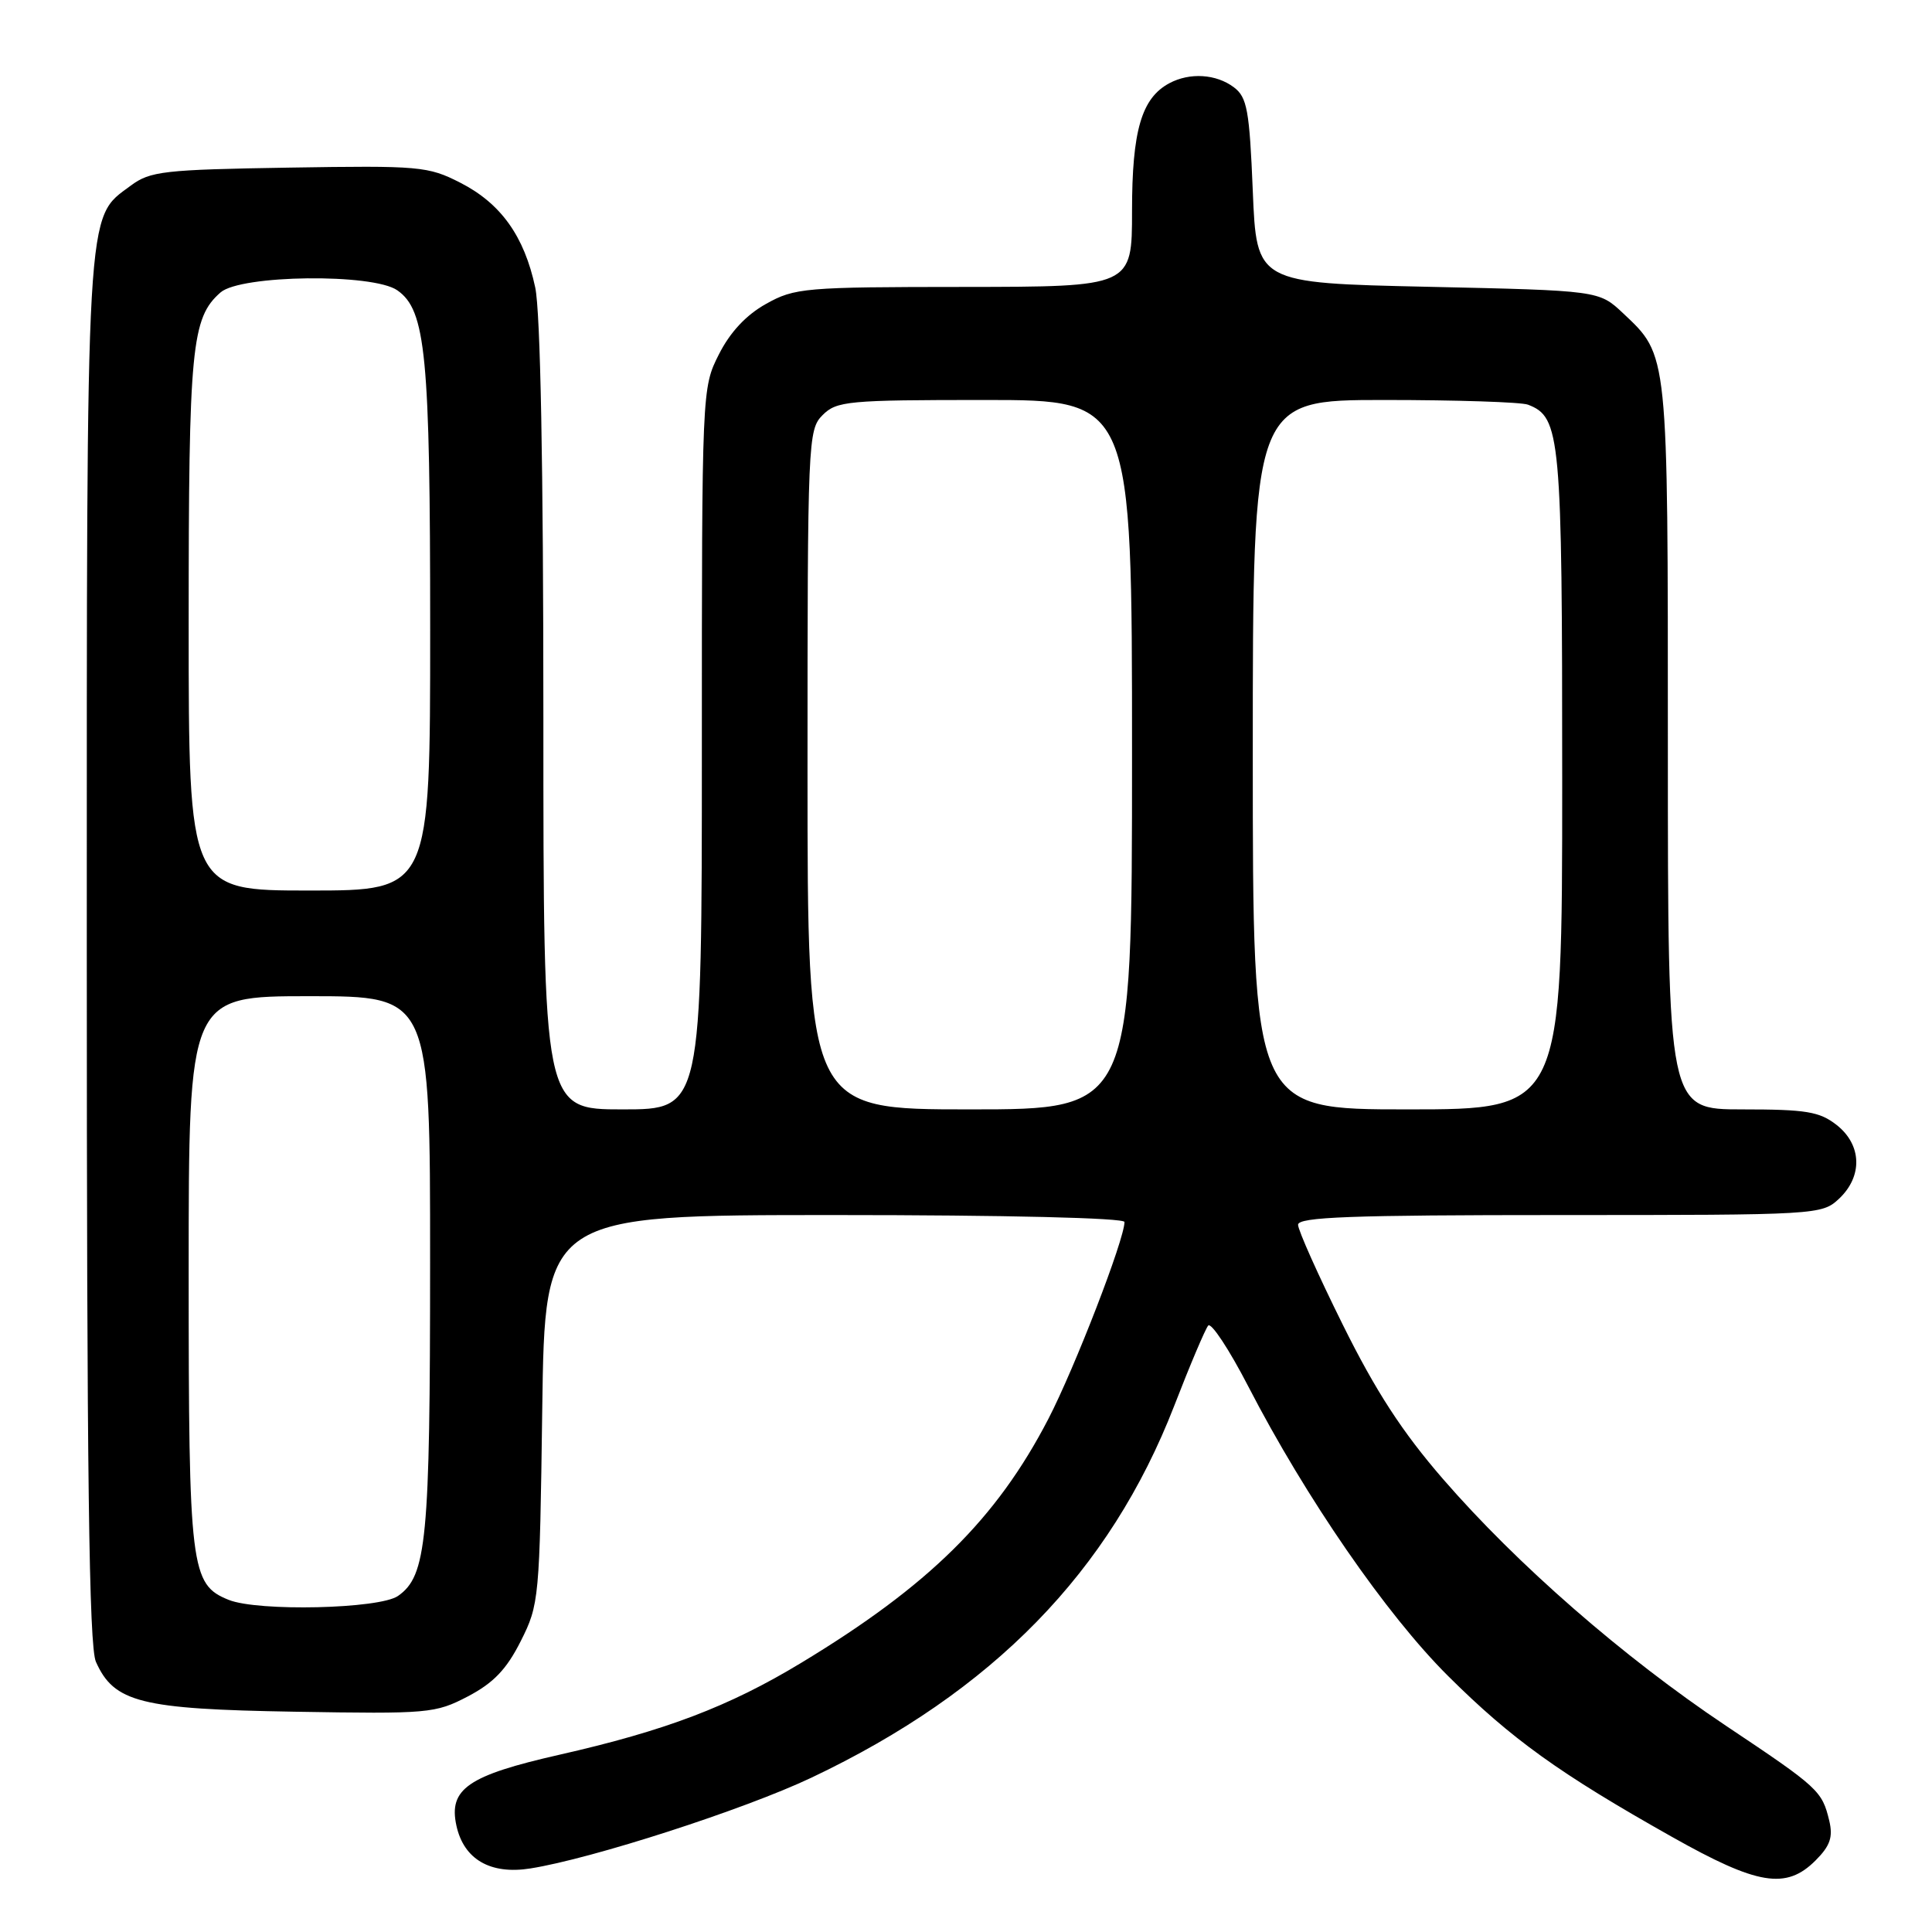<?xml version="1.0" encoding="UTF-8" standalone="no"?>
<!DOCTYPE svg PUBLIC "-//W3C//DTD SVG 1.1//EN" "http://www.w3.org/Graphics/SVG/1.1/DTD/svg11.dtd" >
<svg xmlns="http://www.w3.org/2000/svg" xmlns:xlink="http://www.w3.org/1999/xlink" version="1.1" viewBox="0 0 256 256">
 <g >
 <path fill="currentColor"
d=" M 240.57 246.52 C 242.50 244.59 242.90 243.43 242.39 241.27 C 241.43 237.29 241.02 236.90 228.68 228.66 C 215.09 219.57 201.03 207.31 191.20 195.97 C 185.80 189.74 182.29 184.34 177.93 175.54 C 174.67 168.97 172.00 163.00 172.00 162.29 C 172.00 161.26 178.99 161.00 206.69 161.00 C 240.92 161.00 241.40 160.97 243.69 158.83 C 246.84 155.86 246.71 151.70 243.37 149.07 C 241.10 147.29 239.33 147.00 230.87 147.00 C 221.00 147.00 221.00 147.00 221.00 98.97 C 221.00 46.42 221.08 47.17 215.06 41.50 C 211.87 38.50 211.87 38.50 189.19 38.00 C 166.50 37.50 166.50 37.50 166.00 25.29 C 165.56 14.59 165.25 12.89 163.50 11.57 C 161.15 9.80 157.65 9.58 154.94 11.03 C 151.26 13.00 150.00 17.31 150.00 27.95 C 150.00 38.00 150.00 38.00 127.75 38.02 C 106.59 38.03 105.30 38.14 101.50 40.27 C 98.86 41.74 96.73 44.03 95.25 46.97 C 93.01 51.40 93.00 51.64 93.00 99.21 C 93.00 147.00 93.00 147.00 82.50 147.00 C 72.00 147.00 72.00 147.00 72.00 95.05 C 72.00 61.77 71.61 41.30 70.92 38.09 C 69.47 31.29 66.36 26.95 60.99 24.21 C 56.72 22.03 55.60 21.93 38.32 22.21 C 21.68 22.48 19.90 22.68 17.32 24.60 C 11.32 29.06 11.50 25.85 11.50 126.00 C 11.50 195.30 11.79 218.16 12.71 220.20 C 15.11 225.58 18.64 226.47 39.00 226.81 C 56.79 227.11 57.67 227.04 62.00 224.78 C 65.39 223.00 67.12 221.20 69.00 217.46 C 71.44 212.62 71.51 211.89 71.85 186.75 C 72.20 161.00 72.20 161.00 110.60 161.00 C 133.32 161.00 149.00 161.38 149.00 161.92 C 149.00 164.22 142.42 181.23 138.92 188.00 C 132.05 201.26 123.07 210.12 106.14 220.35 C 96.57 226.14 88.15 229.33 74.09 232.52 C 62.01 235.26 59.41 237.05 60.48 241.92 C 61.46 246.38 64.98 248.42 70.27 247.58 C 78.40 246.30 98.57 239.79 107.50 235.56 C 131.55 224.16 147.06 208.26 155.59 186.28 C 157.67 180.90 159.70 176.12 160.09 175.65 C 160.48 175.18 162.87 178.80 165.40 183.70 C 173.05 198.51 183.70 213.94 191.87 222.07 C 200.30 230.45 206.62 234.99 221.52 243.38 C 232.90 249.80 236.67 250.42 240.57 246.52 Z  M 30.30 211.99 C 25.25 209.95 25.00 207.93 25.00 168.55 C 25.00 132.00 25.00 132.00 41.00 132.00 C 57.00 132.00 57.00 132.00 56.99 167.25 C 56.99 204.11 56.54 208.81 52.74 211.47 C 50.29 213.19 34.20 213.56 30.30 211.99 Z  M 107.00 102.00 C 107.00 58.33 107.06 56.94 109.00 55.00 C 110.86 53.14 112.33 53.00 130.50 53.00 C 150.00 53.00 150.00 53.00 150.00 100.00 C 150.00 147.00 150.00 147.00 128.50 147.00 C 107.00 147.00 107.00 147.00 107.00 102.00 Z  M 166.00 100.00 C 166.00 53.00 166.00 53.00 183.42 53.00 C 193.00 53.00 201.56 53.28 202.46 53.62 C 206.79 55.28 207.00 57.62 207.00 103.45 C 207.00 147.00 207.00 147.00 186.50 147.00 C 166.00 147.00 166.00 147.00 166.00 100.00 Z  M 25.00 82.65 C 25.00 45.96 25.37 42.13 29.22 38.75 C 31.89 36.41 49.42 36.20 52.65 38.47 C 56.43 41.11 57.00 47.03 57.00 83.44 C 57.00 118.00 57.00 118.00 41.00 118.00 C 25.00 118.00 25.00 118.00 25.00 82.65 Z "/>
</g>
</svg>